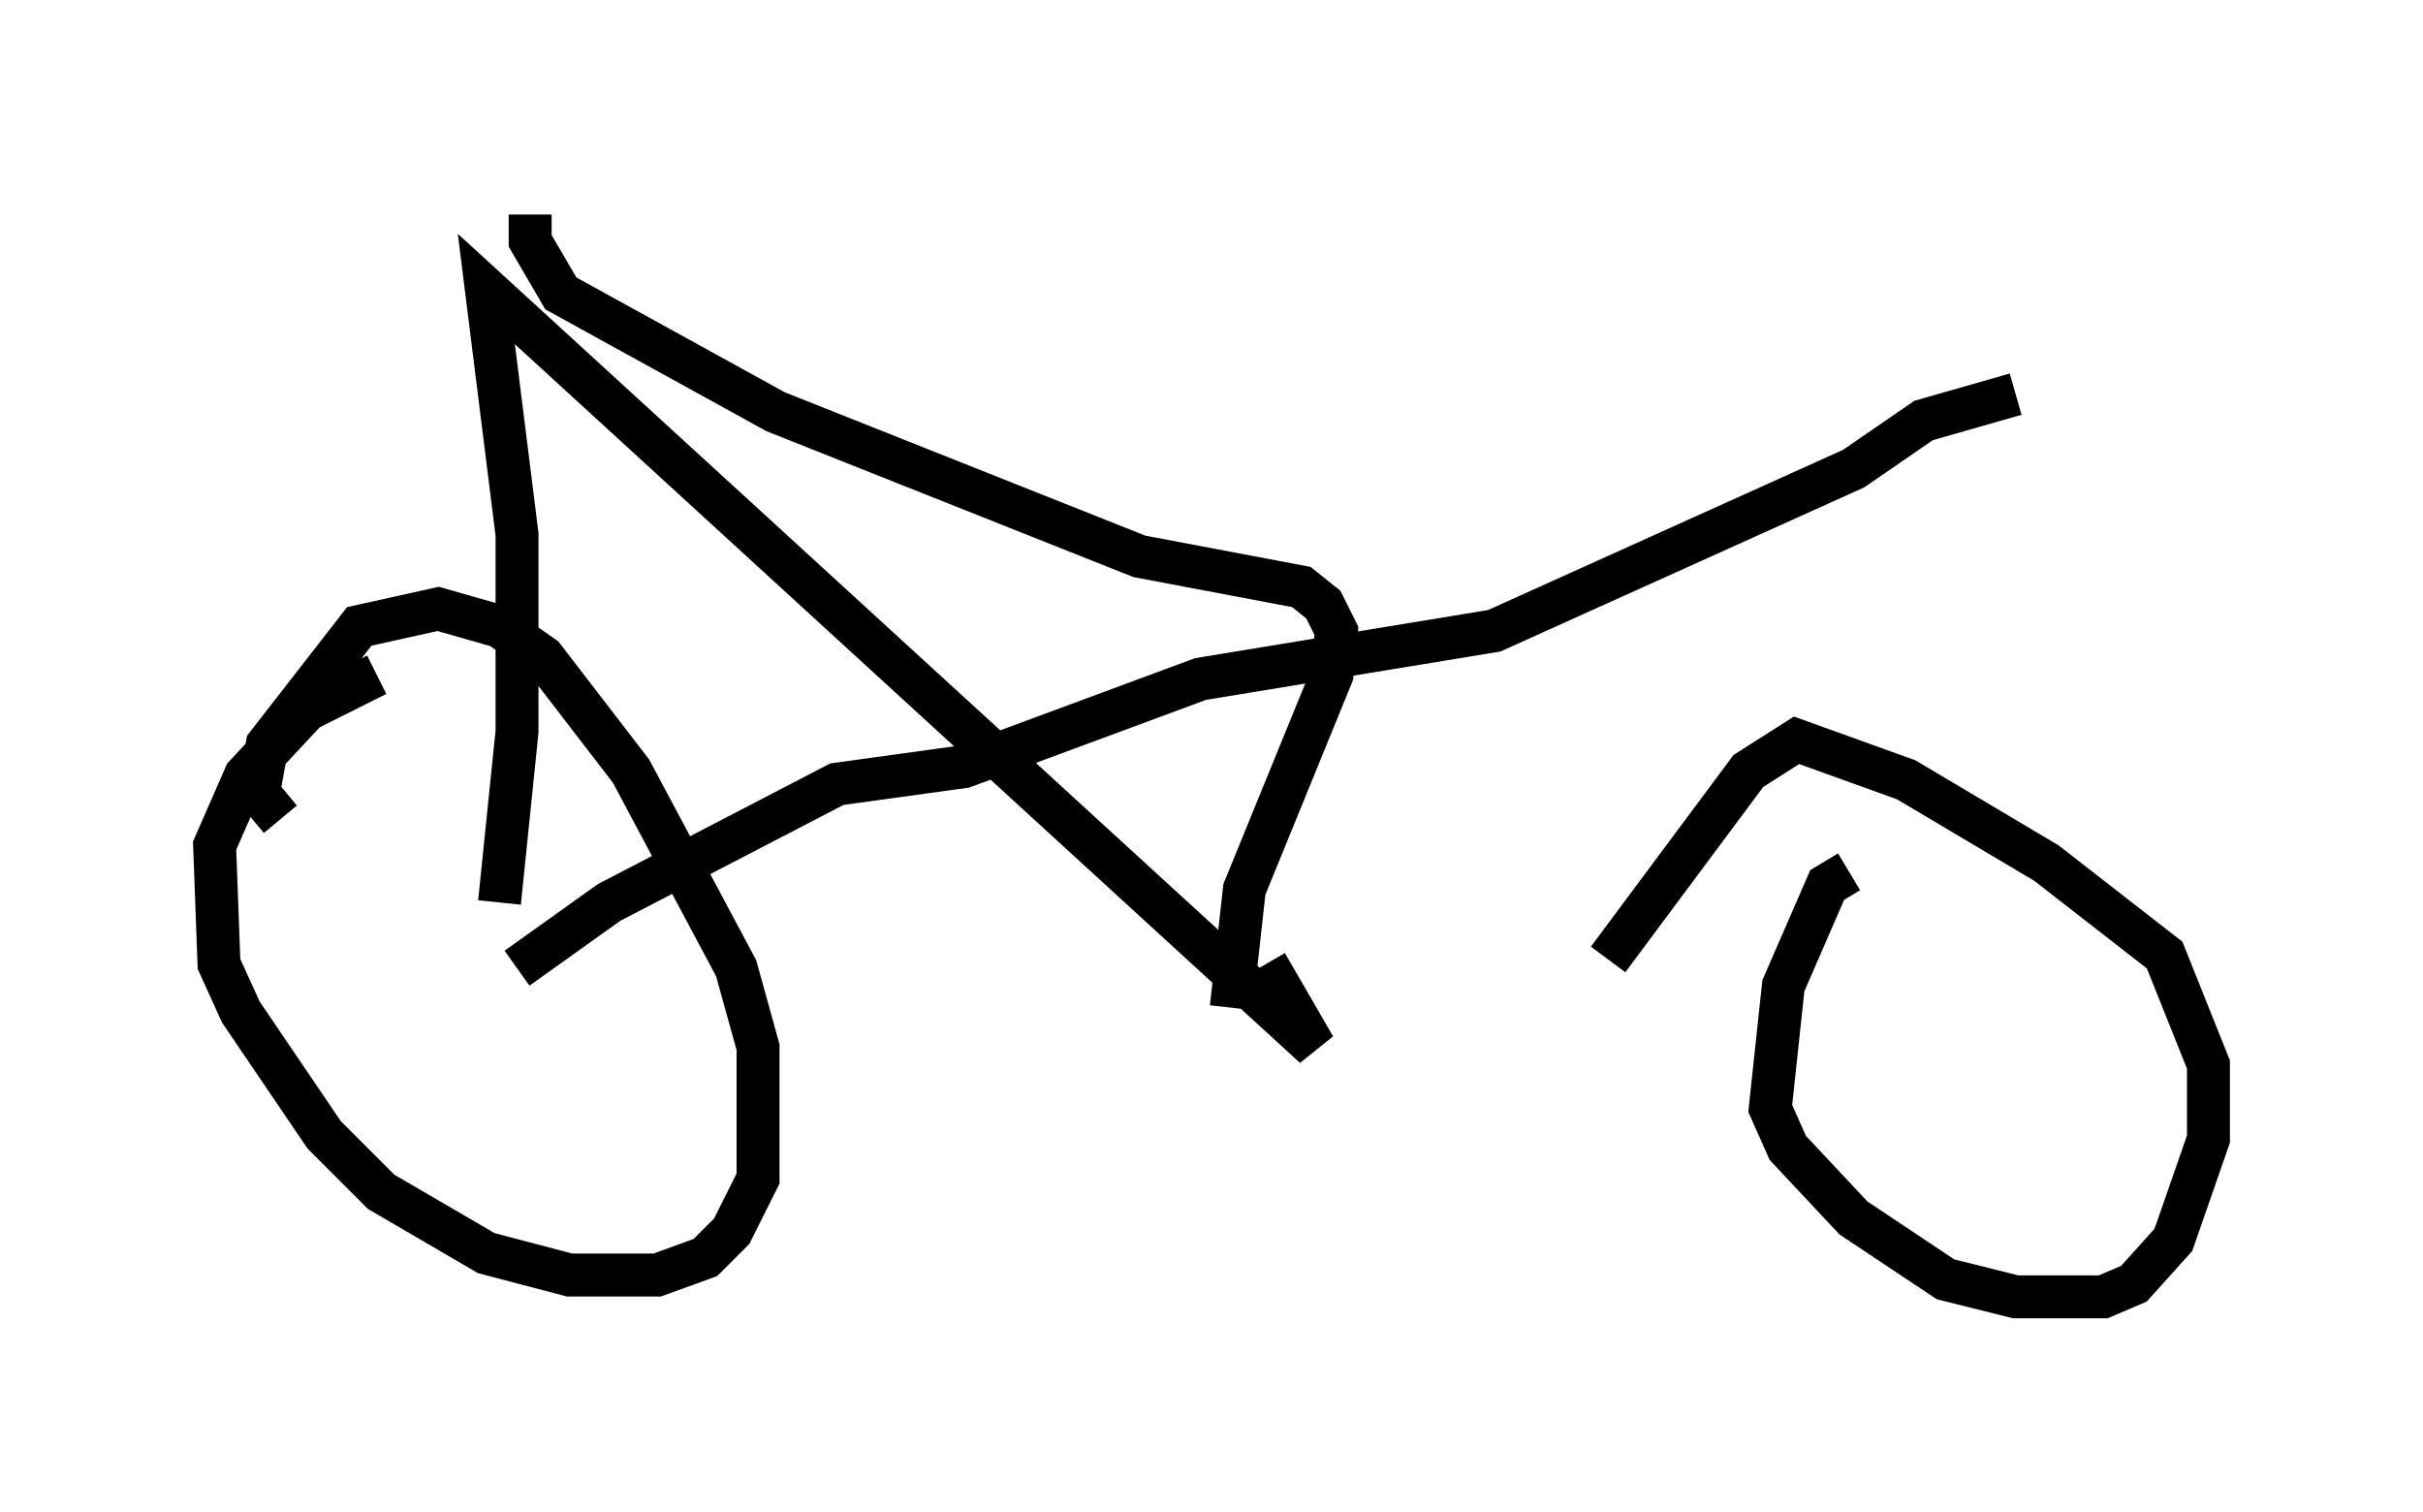 <?xml version="1.0" encoding="utf-8" ?>
<svg baseProfile="full" height="35.215" version="1.1" width="56.448" xmlns="http://www.w3.org/2000/svg" xmlns:ev="http://www.w3.org/2001/xml-events" xmlns:xlink="http://www.w3.org/1999/xlink"><defs /><rect fill="white" height="35.215" width="56.448" x="0" y="0" /><path d="M9.39, 15.719 m-0.613, 0.0 l-1.633, 0.817 -1.429, 1.531 l-0.715, 1.633 0.102, 2.756 l0.51, 1.123 1.94, 2.858 l1.327, 1.327 2.45, 1.429 l1.94, 0.51 2.042, 0.0 l1.123, -0.408 0.613, -0.613 l0.613, -1.225 0.0, -3.063 l-0.51, -1.838 -2.45, -4.594 l-2.042, -2.654 -1.021, -0.715 l-1.429, -0.408 -1.838, 0.408 l-2.144, 2.756 -0.204, 1.123 l0.51, 0.613 m36.546, 1.225 l-0.51, 0.306 -1.021, 2.348 l-0.306, 2.858 0.408, 0.919 l1.531, 1.633 2.144, 1.429 l1.633, 0.408 2.042, 0.0 l0.715, -0.306 0.919, -1.021 l0.817, -2.348 0.0, -1.735 l-1.021, -2.552 -2.756, -2.144 l-3.267, -1.94 -2.552, -0.919 l-1.123, 0.715 -3.267, 4.39 m-25.419, 0.204 l2.144, -1.531 5.308, -2.756 l2.96, -0.408 5.513, -2.042 l6.84, -1.123 8.371, -3.777 l1.633, -1.123 2.144, -0.613 m-35.321, 11.842 l0.408, -3.981 0.0, -4.594 l-0.715, -5.717 19.294, 17.661 l-1.123, -1.94 m-17.15, -17.456 l0.0, 0.613 0.715, 1.225 l5.002, 2.756 8.473, 3.369 l3.777, 0.715 0.51, 0.408 l0.306, 0.613 -0.102, 1.021 l-2.042, 5.002 -0.306, 2.756 " fill="none" stroke="black" stroke-width="1" /></svg>
